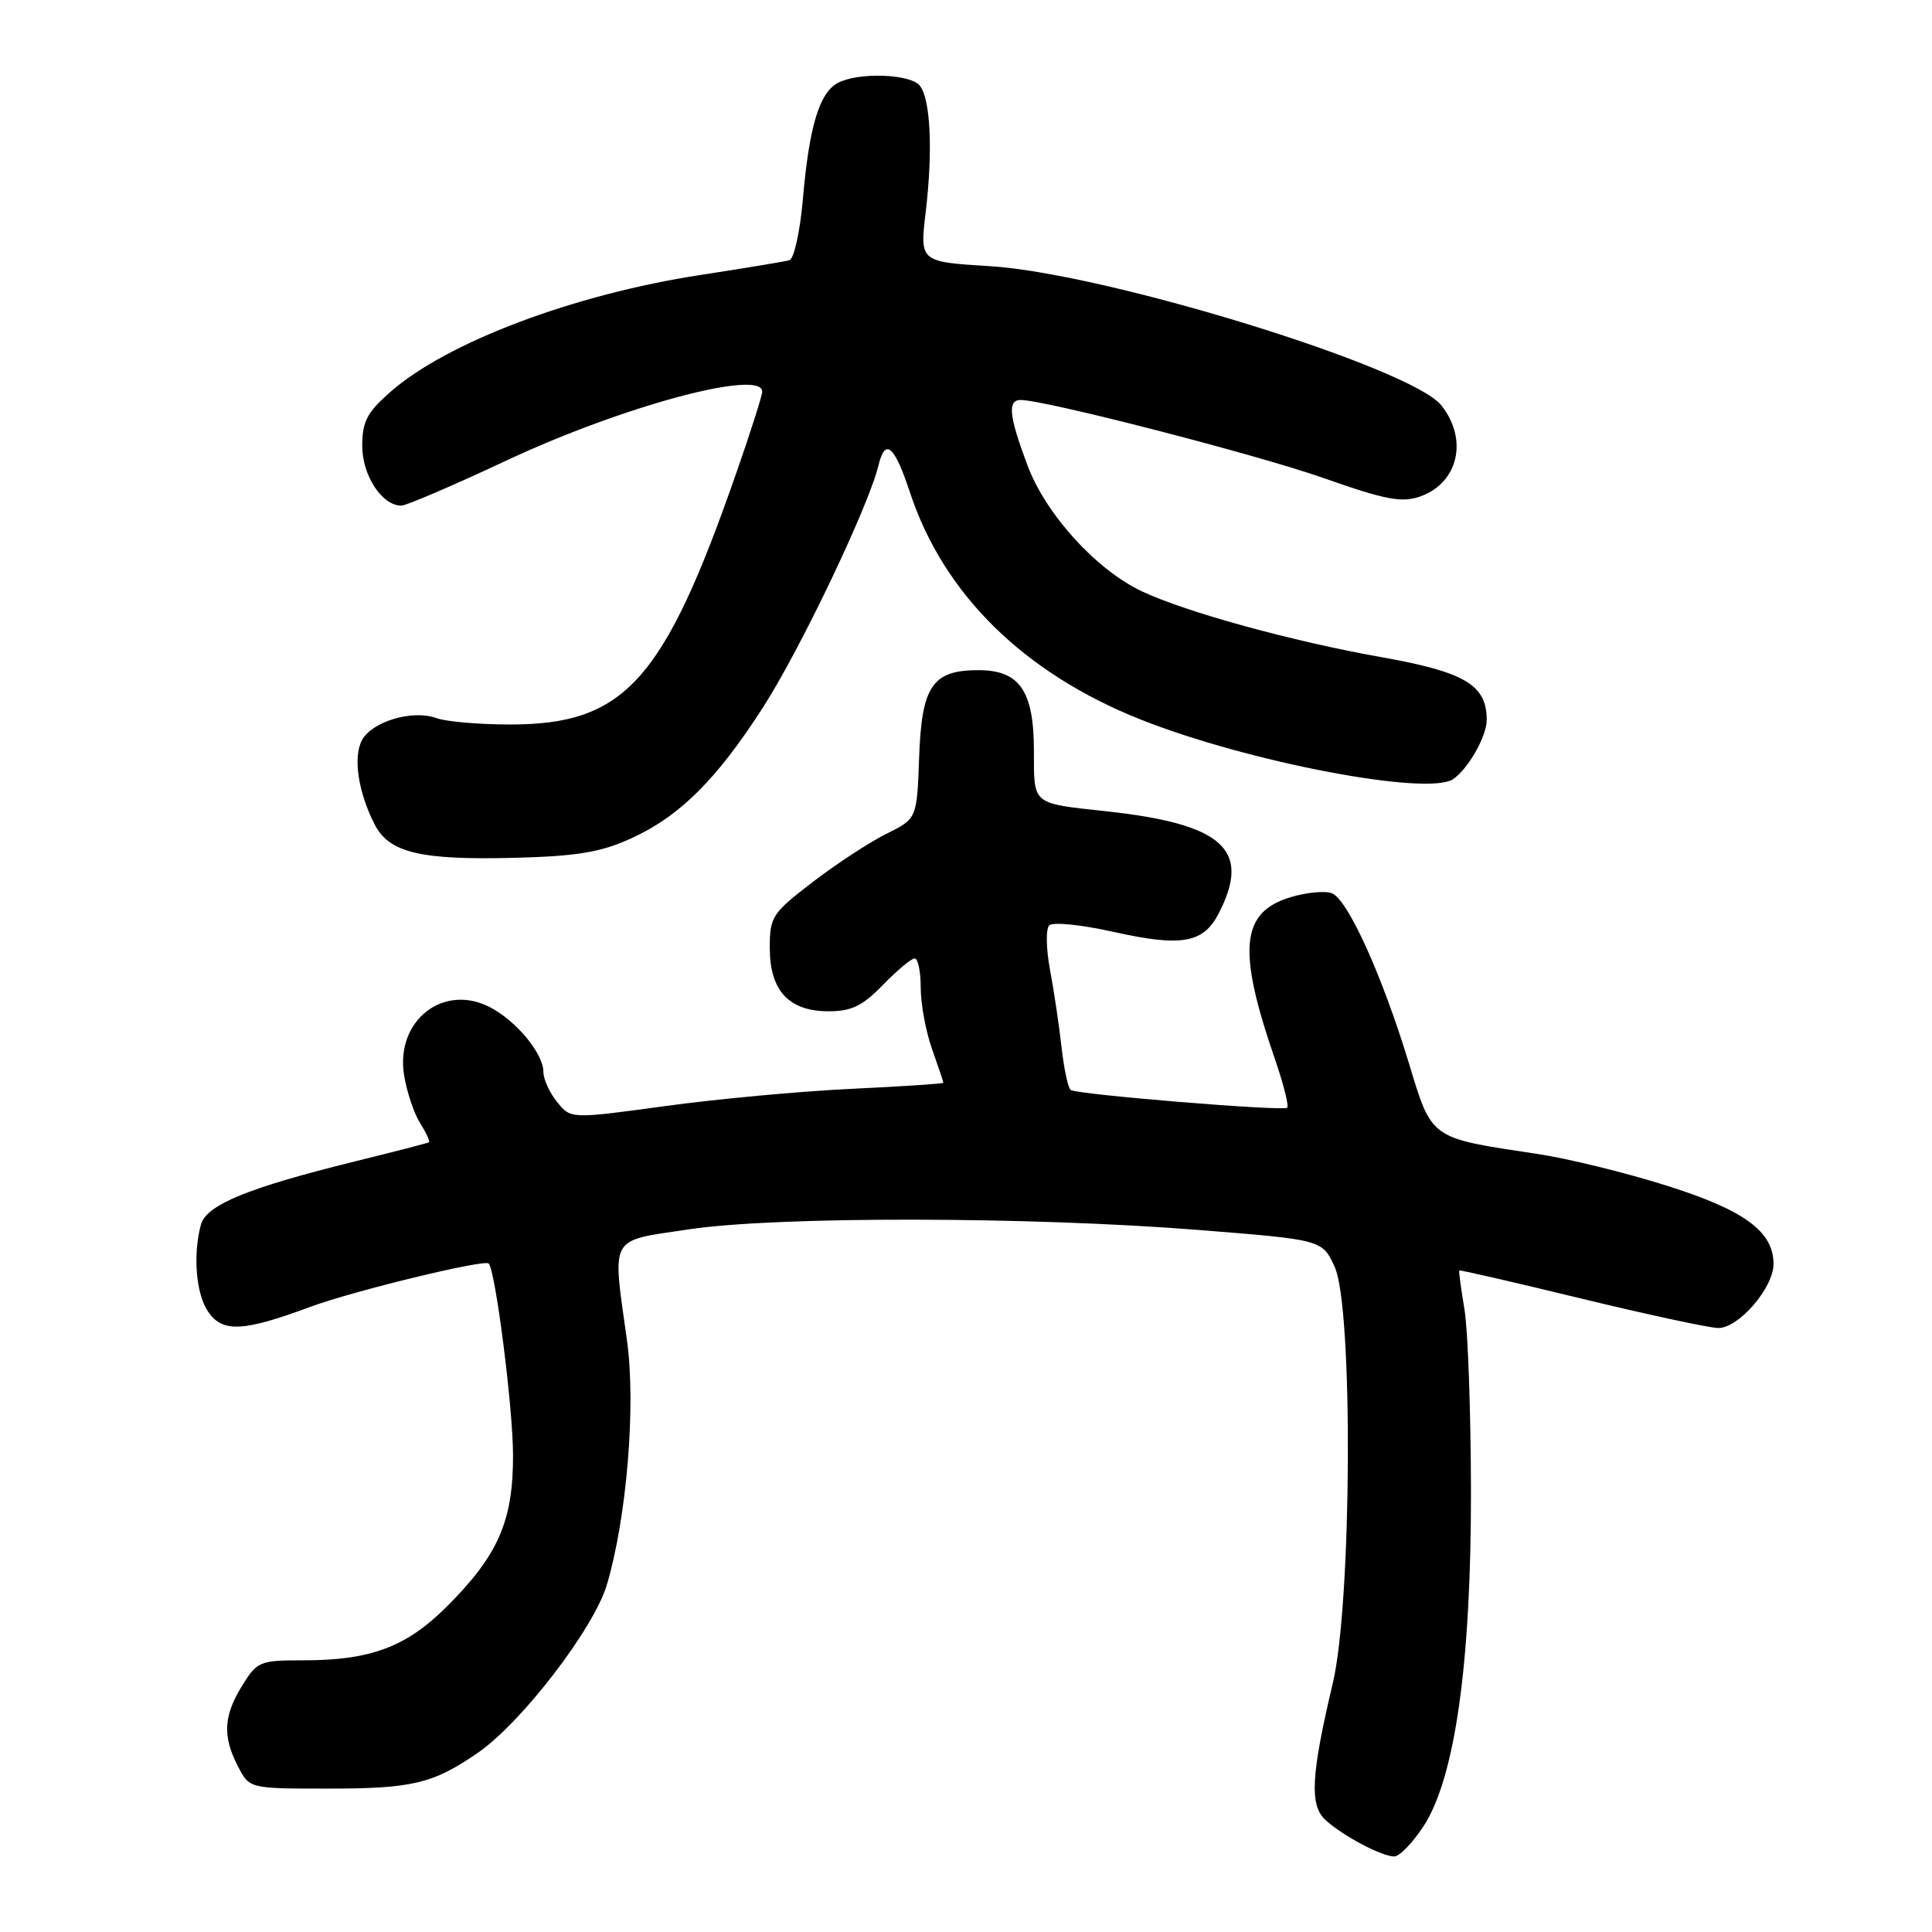 <?xml version="1.0" encoding="UTF-8" standalone="no"?>
<!DOCTYPE svg PUBLIC "-//W3C//DTD SVG 1.1//EN" "http://www.w3.org/Graphics/SVG/1.1/DTD/svg11.dtd" >
<svg xmlns="http://www.w3.org/2000/svg" xmlns:xlink="http://www.w3.org/1999/xlink" version="1.1" viewBox="0 0 256 256">
 <g >
 <path fill="currentColor"
d=" M 188.58 242.05 C 192.78 235.71 194.94 220.47 194.91 197.50 C 194.89 187.05 194.51 176.25 194.05 173.50 C 193.59 170.75 193.28 168.43 193.36 168.34 C 193.44 168.25 200.70 169.92 209.50 172.06 C 218.30 174.19 226.47 175.95 227.66 175.97 C 230.37 176.01 235.00 170.65 235.00 167.48 C 235.00 163.16 231.10 160.32 220.70 157.06 C 215.31 155.36 207.66 153.49 203.70 152.90 C 189.36 150.75 189.77 151.04 186.65 140.76 C 183.12 129.18 178.57 119.16 176.48 118.36 C 175.59 118.01 173.13 118.24 171.02 118.88 C 164.39 120.86 163.92 125.83 168.96 140.41 C 170.08 143.67 170.80 146.53 170.56 146.78 C 170.06 147.27 142.88 145.05 141.88 144.43 C 141.53 144.21 140.99 141.67 140.66 138.77 C 140.34 135.87 139.65 131.25 139.13 128.50 C 138.62 125.75 138.56 123.11 139.02 122.63 C 139.48 122.14 143.19 122.51 147.50 123.47 C 156.58 125.49 159.44 124.99 161.48 121.04 C 165.86 112.58 162.09 109.17 146.50 107.49 C 136.68 106.42 137.00 106.69 137.00 99.54 C 137.00 91.55 135.12 88.80 129.65 88.80 C 123.55 88.80 122.12 90.89 121.79 100.36 C 121.50 108.48 121.50 108.48 117.44 110.49 C 115.21 111.60 110.82 114.47 107.69 116.87 C 102.30 121.01 102.00 121.47 102.00 125.62 C 102.00 131.28 104.54 134.00 109.80 134.00 C 112.84 134.00 114.29 133.29 117.00 130.50 C 118.87 128.58 120.75 127.00 121.20 127.00 C 121.64 127.00 122.00 128.74 122.00 130.87 C 122.00 133.01 122.67 136.66 123.50 139.00 C 124.33 141.34 125.00 143.35 125.00 143.47 C 125.00 143.60 119.49 143.96 112.75 144.28 C 106.01 144.60 94.90 145.63 88.07 146.57 C 75.63 148.27 75.63 148.27 73.82 146.02 C 72.82 144.79 72.00 142.99 72.00 142.02 C 72.00 139.61 68.41 135.26 64.92 133.46 C 58.72 130.25 52.39 135.26 53.54 142.45 C 53.90 144.68 54.86 147.55 55.68 148.84 C 56.49 150.12 57.01 151.26 56.83 151.36 C 56.65 151.47 52.23 152.61 47.00 153.90 C 32.85 157.39 27.32 159.66 26.62 162.28 C 25.53 166.34 25.98 171.53 27.62 173.87 C 29.53 176.60 32.28 176.45 41.16 173.15 C 46.76 171.07 64.17 166.84 64.75 167.42 C 65.65 168.31 67.97 186.54 67.98 192.79 C 68.00 201.56 66.02 206.09 59.16 212.92 C 53.82 218.24 49.10 220.00 40.22 220.00 C 34.42 220.00 34.07 220.14 32.08 223.37 C 29.61 227.37 29.47 230.07 31.53 234.05 C 33.05 237.00 33.05 237.00 43.46 237.00 C 54.64 237.00 57.38 236.35 63.31 232.26 C 69.09 228.29 78.69 215.79 80.41 210.00 C 83.05 201.10 84.28 186.24 83.08 177.63 C 81.12 163.53 80.58 164.50 91.25 162.90 C 102.82 161.15 136.34 161.19 158.86 162.98 C 175.22 164.28 175.22 164.28 176.86 167.89 C 179.31 173.29 179.13 212.34 176.61 223.00 C 173.71 235.23 173.50 239.23 175.65 241.18 C 177.96 243.27 183.08 245.99 184.74 245.99 C 185.42 246.00 187.15 244.22 188.58 242.05 Z  M 83.50 111.15 C 89.99 108.23 94.94 103.33 101.11 93.72 C 106.06 86.02 115.09 67.08 116.39 61.71 C 117.29 57.95 118.50 58.98 120.58 65.26 C 125.02 78.71 135.66 89.19 151.14 95.34 C 165.34 100.98 189.24 105.54 192.56 103.23 C 194.57 101.84 197.00 97.55 197.00 95.39 C 197.00 90.76 194.11 89.04 183.00 87.07 C 171.31 85.00 157.14 81.11 151.32 78.36 C 145.25 75.50 138.57 68.15 136.14 61.65 C 133.69 55.10 133.47 53.00 135.25 53.00 C 138.51 53.01 166.60 60.25 175.37 63.34 C 183.53 66.22 185.73 66.64 188.14 65.80 C 193.22 64.03 194.58 58.28 191.00 53.73 C 187.05 48.71 146.61 36.23 131.19 35.27 C 121.87 34.70 121.87 34.70 122.66 28.10 C 123.63 19.92 123.30 13.07 121.86 11.33 C 120.57 9.77 113.69 9.56 111.01 10.99 C 108.57 12.30 107.22 16.77 106.39 26.34 C 106.02 30.65 105.21 34.31 104.60 34.48 C 104.00 34.66 98.68 35.53 92.79 36.44 C 76.04 39.01 59.22 45.35 51.73 51.93 C 48.62 54.66 48.00 55.86 48.00 59.10 C 48.00 63.00 50.62 67.00 53.18 67.00 C 53.83 67.00 60.14 64.29 67.20 60.98 C 82.50 53.81 101.00 48.84 101.00 51.90 C 101.00 52.40 99.46 57.24 97.57 62.65 C 87.96 90.25 82.79 96.00 67.60 96.00 C 63.49 96.00 59.09 95.62 57.82 95.15 C 54.66 94.00 49.29 95.60 47.96 98.08 C 46.76 100.32 47.46 104.96 49.63 109.22 C 51.55 112.98 55.64 113.97 68.00 113.67 C 76.36 113.46 79.52 112.95 83.50 111.15 Z "/>
</g>
</svg>
